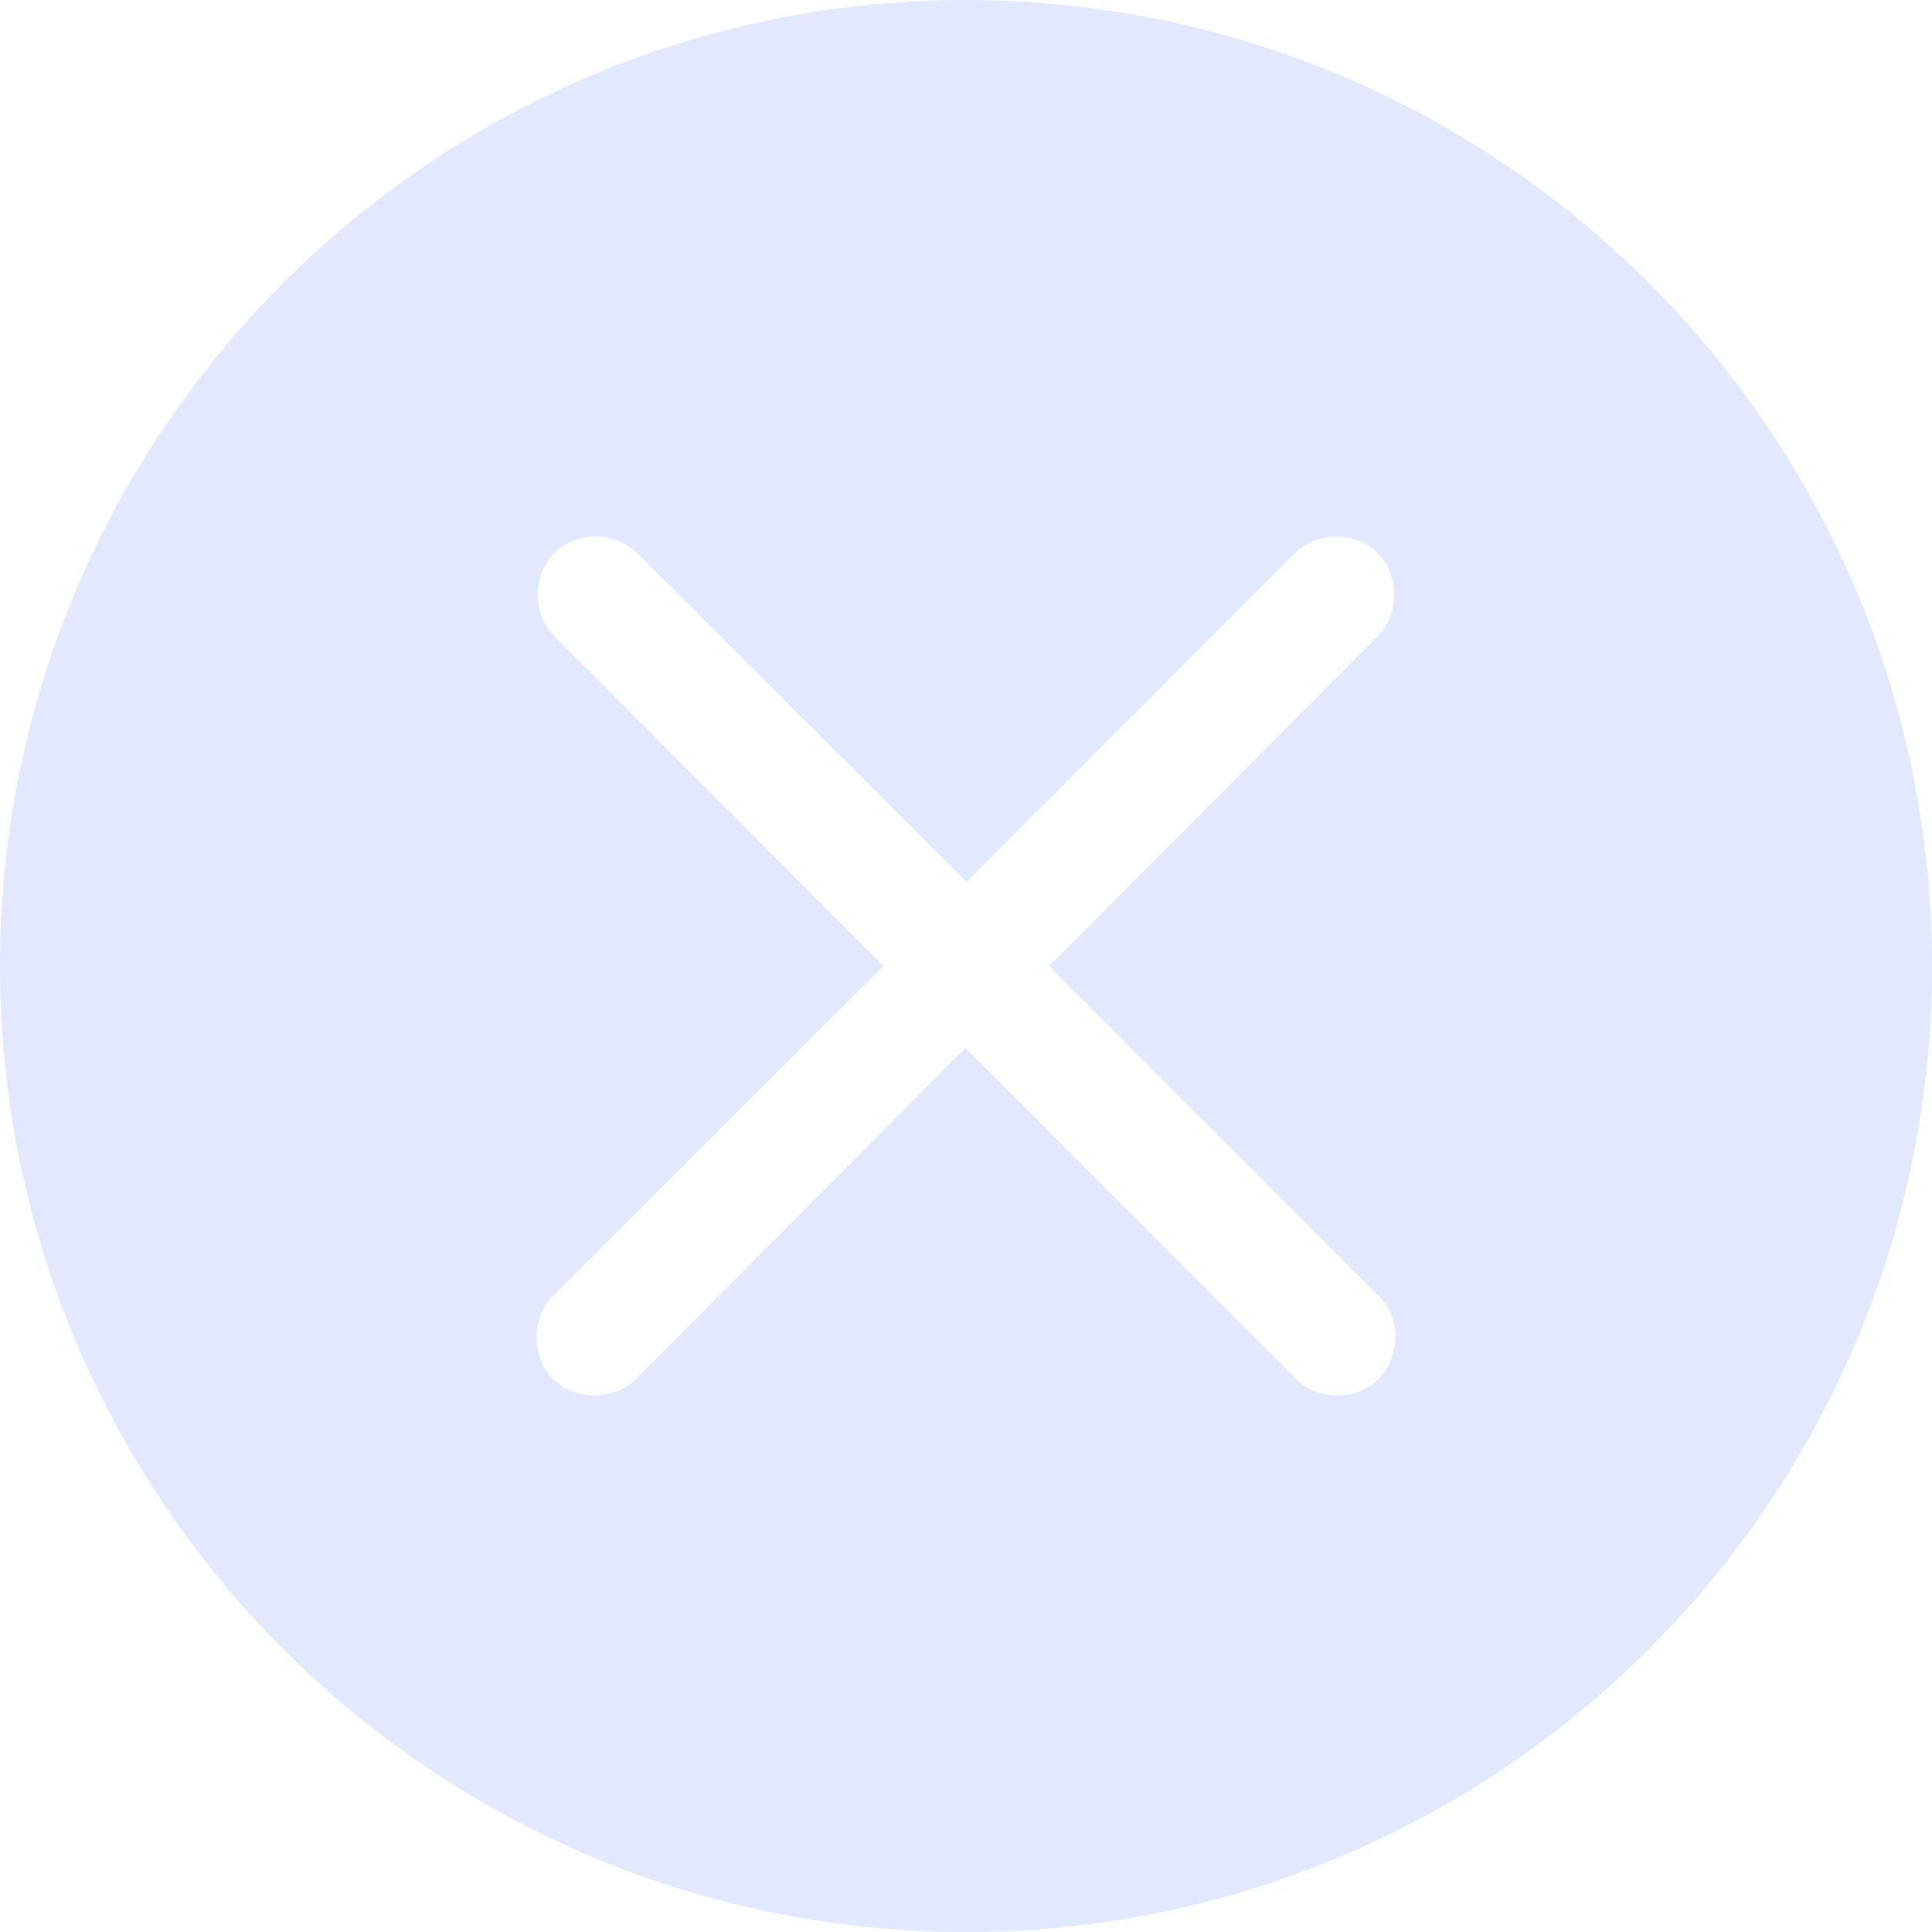 <?xml version="1.0" encoding="UTF-8"?>
<svg width="10px" height="10px" viewBox="0 0 10 10" version="1.1" xmlns="http://www.w3.org/2000/svg" xmlns:xlink="http://www.w3.org/1999/xlink">
    <!-- Generator: Sketch 51.2 (57519) - http://www.bohemiancoding.com/sketch -->
    <title>Shape Copy 10</title>
    <desc>Created with Sketch.</desc>
    <defs></defs>
    <g id="Page-1" stroke="none" stroke-width="1" fill="none" fill-rule="evenodd">
        <g id="管理人员看板-付费" transform="translate(-394, -75)" fill="#E2E9FF" fill-rule="nonzero">
            <g id="Group-4" transform="translate(240, 60)">
                <g id="Group-3" transform="translate(54, 10)">
                    <path d="M105,5 C102.24,5 100,7.24 100,10 C100,12.76 102.24,15 105,15 C107.76,15 110,12.76 110,10 C110,7.24 107.76,5 105,5 Z M107.136,12.137 C107.022,12.251 106.821,12.251 106.707,12.137 L104.997,10.424 L103.292,12.137 C103.178,12.251 102.977,12.251 102.863,12.137 C102.749,12.022 102.749,11.821 102.863,11.707 L104.573,10 L102.869,8.293 C102.755,8.179 102.755,7.978 102.869,7.863 C102.983,7.749 103.184,7.749 103.298,7.863 L105.002,9.565 L106.702,7.863 C106.821,7.749 107.017,7.749 107.131,7.863 C107.245,7.978 107.245,8.179 107.131,8.293 L105.431,10 L107.141,11.713 C107.25,11.821 107.25,12.022 107.136,12.137 Z" id="Shape-Copy-10"></path>
                </g>
            </g>
        </g>
    </g>
</svg>